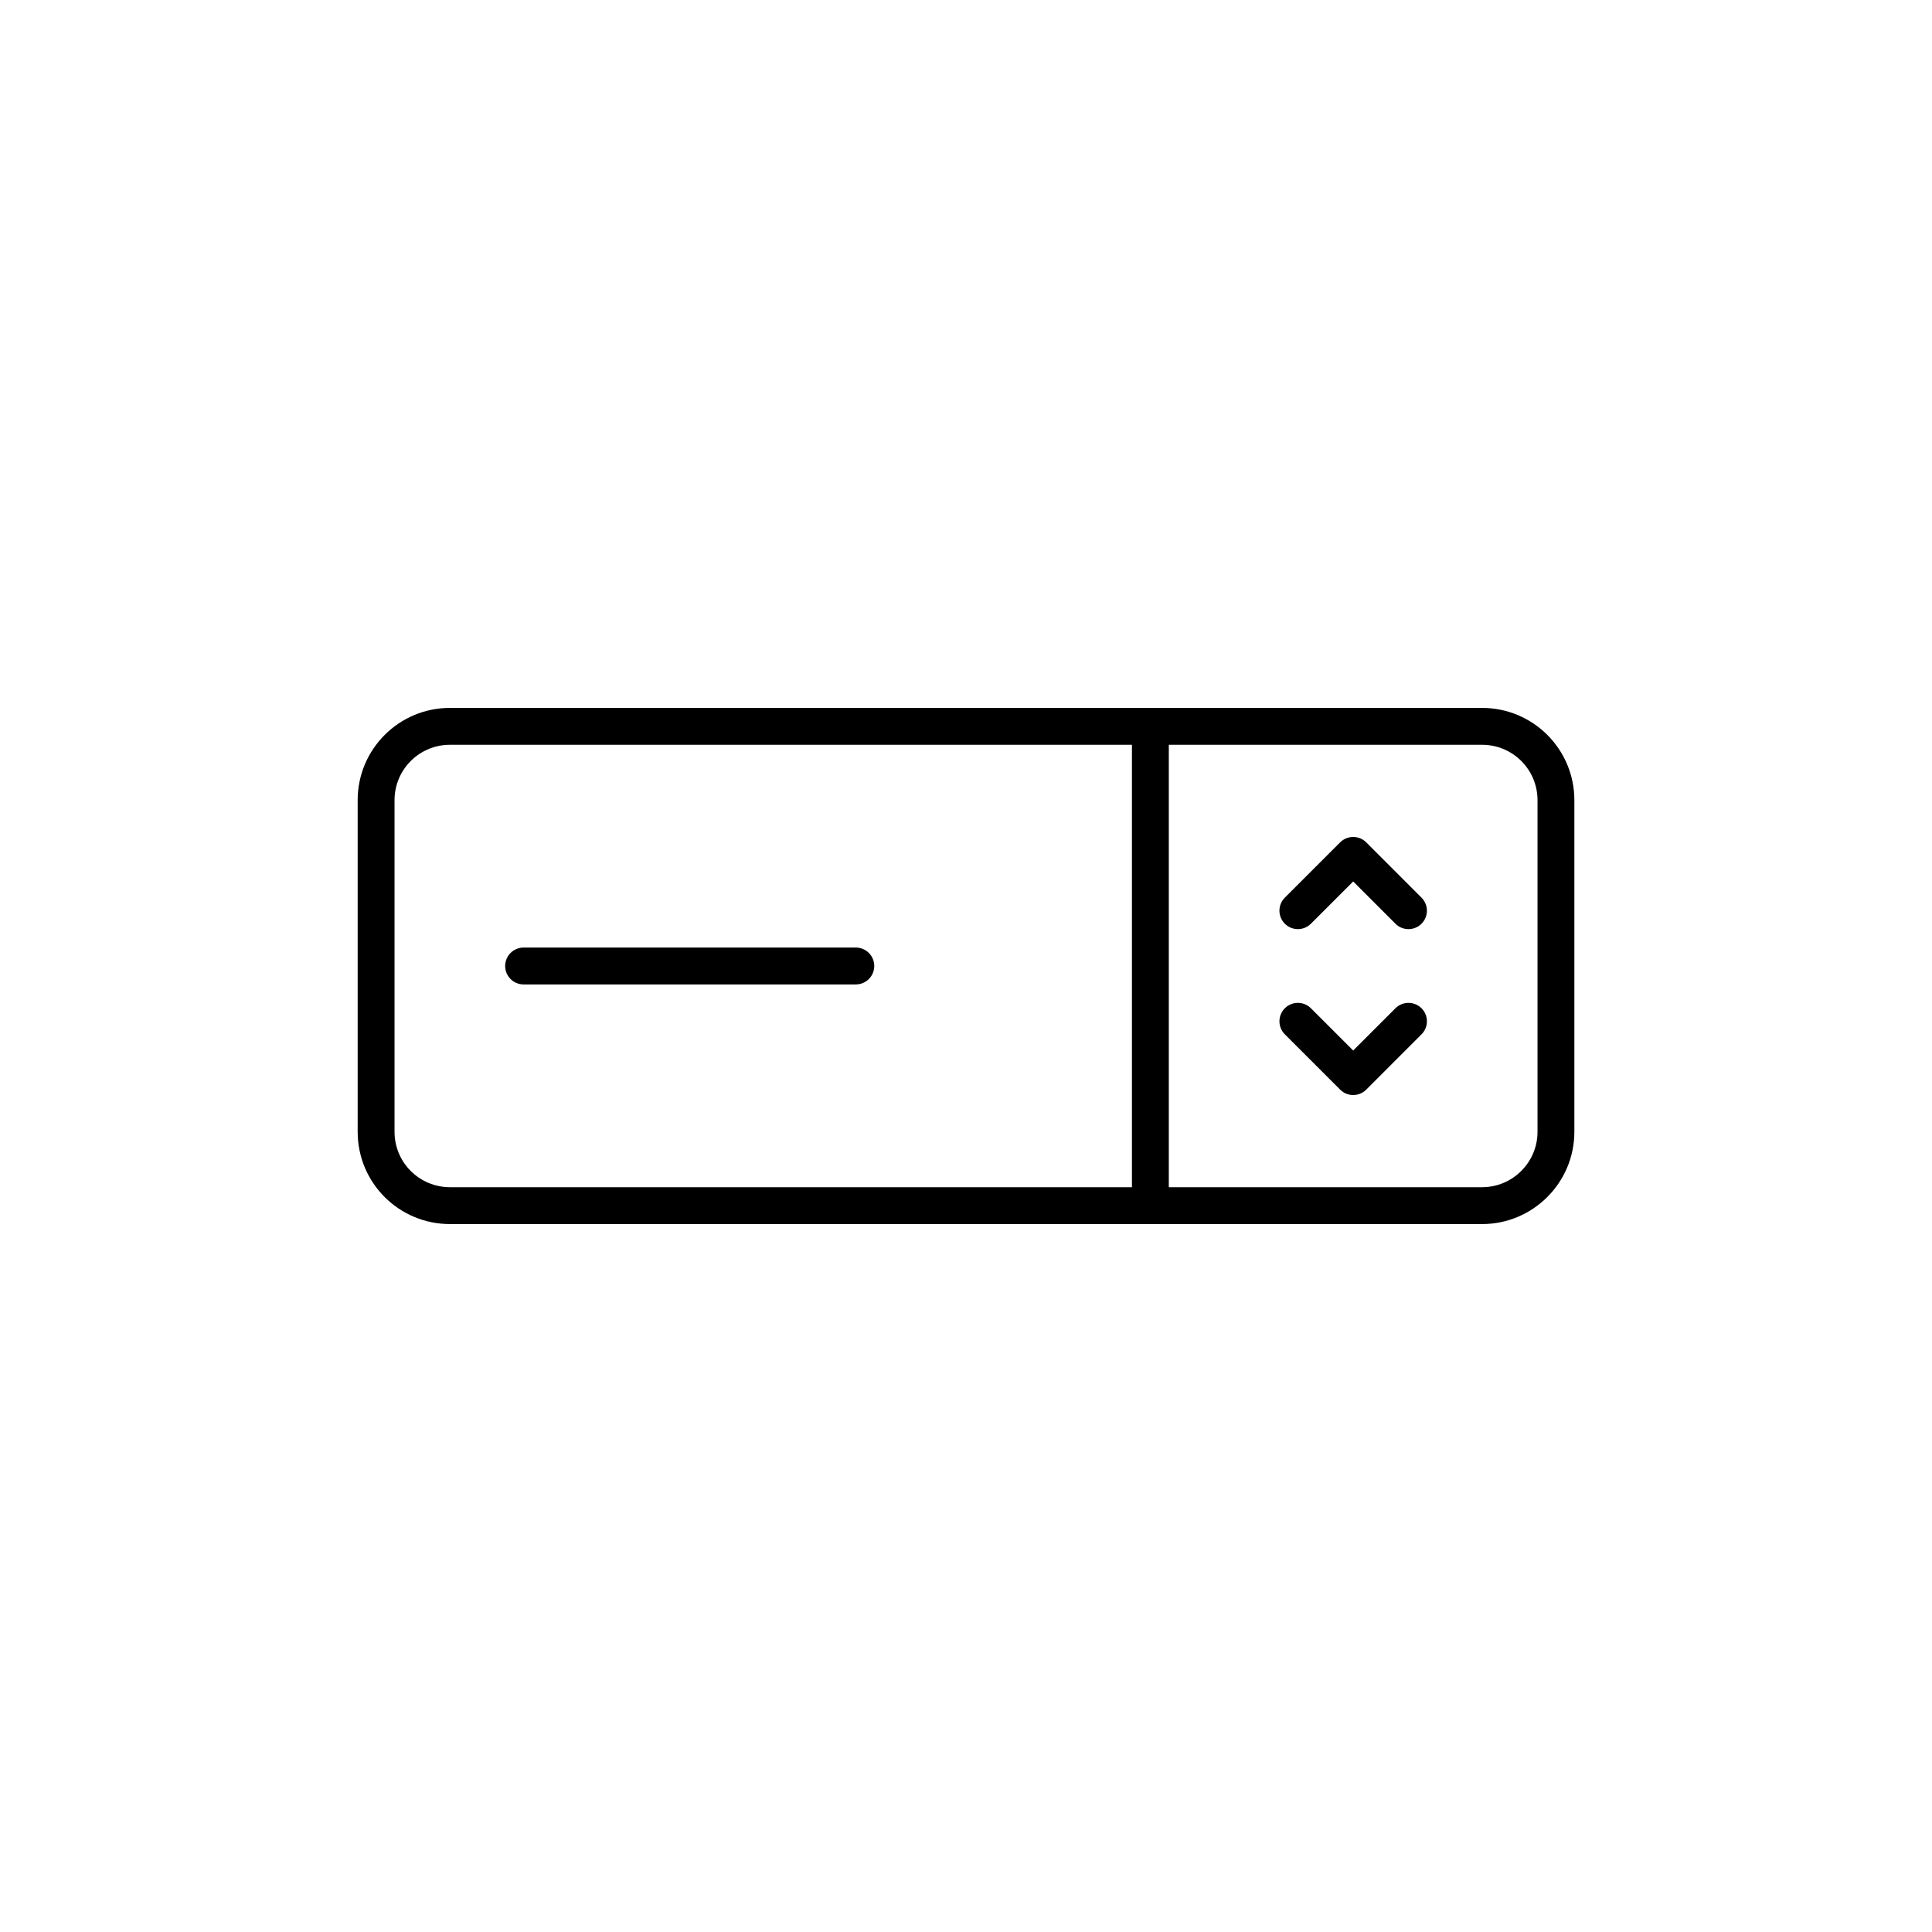 <?xml version="1.0" encoding="UTF-8"?>
<svg width="752pt" height="752pt" version="1.1" viewBox="0 0 752 752" xmlns="http://www.w3.org/2000/svg">
 <defs>
  <clipPath id="a">
   <path d="m139.21 275h473.58v202h-473.58z"/>
  </clipPath>
 </defs>
 <g clip-path="url(#a)">
  <path d="m576.85 275.54c19.863 0 35.945 16.051 35.945 35.918v129.08c0 19.824-16.121 35.914-35.945 35.914h-401.7c-19.859 0-35.934-16.047-35.934-35.914v-129.08c0-19.844 16.074-35.918 35.934-35.918zm-401.7 14.352c-11.934 0-21.582 9.648-21.582 21.566v129.08c0 11.934 9.645 21.562 21.582 21.562h265.44v-172.21zm279.79 0v172.21h121.92c11.902 0 21.594-9.668 21.594-21.562v-129.08c0-11.938-9.648-21.566-21.594-21.566zm-251.14 93.281c-3.961 0-7.176-3.211-7.176-7.176 0-3.961 3.215-7.176 7.176-7.176h129.32c3.961 0 7.172 3.215 7.172 7.176 0 3.965-3.211 7.176-7.172 7.176zm306.45 9.277 16.453 16.453 16.453-16.453c2.801-2.801 7.344-2.801 10.145 0 2.805 2.805 2.805 7.348 0 10.148l-21.523 21.527c-2.805 2.801-7.348 2.801-10.148 0l-21.527-21.527c-2.801-2.801-2.801-7.344 0-10.148 2.801-2.801 7.344-2.801 10.148 0zm32.906-32.902-16.453-16.453-16.453 16.453c-2.805 2.801-7.348 2.801-10.148 0-2.801-2.805-2.801-7.348 0-10.148l21.527-21.527c2.801-2.801 7.344-2.801 10.148 0l21.523 21.527c2.805 2.801 2.805 7.344 0 10.148-2.801 2.801-7.344 2.801-10.145 0z" fill-rule="evenodd"/>
 </g>
</svg>
